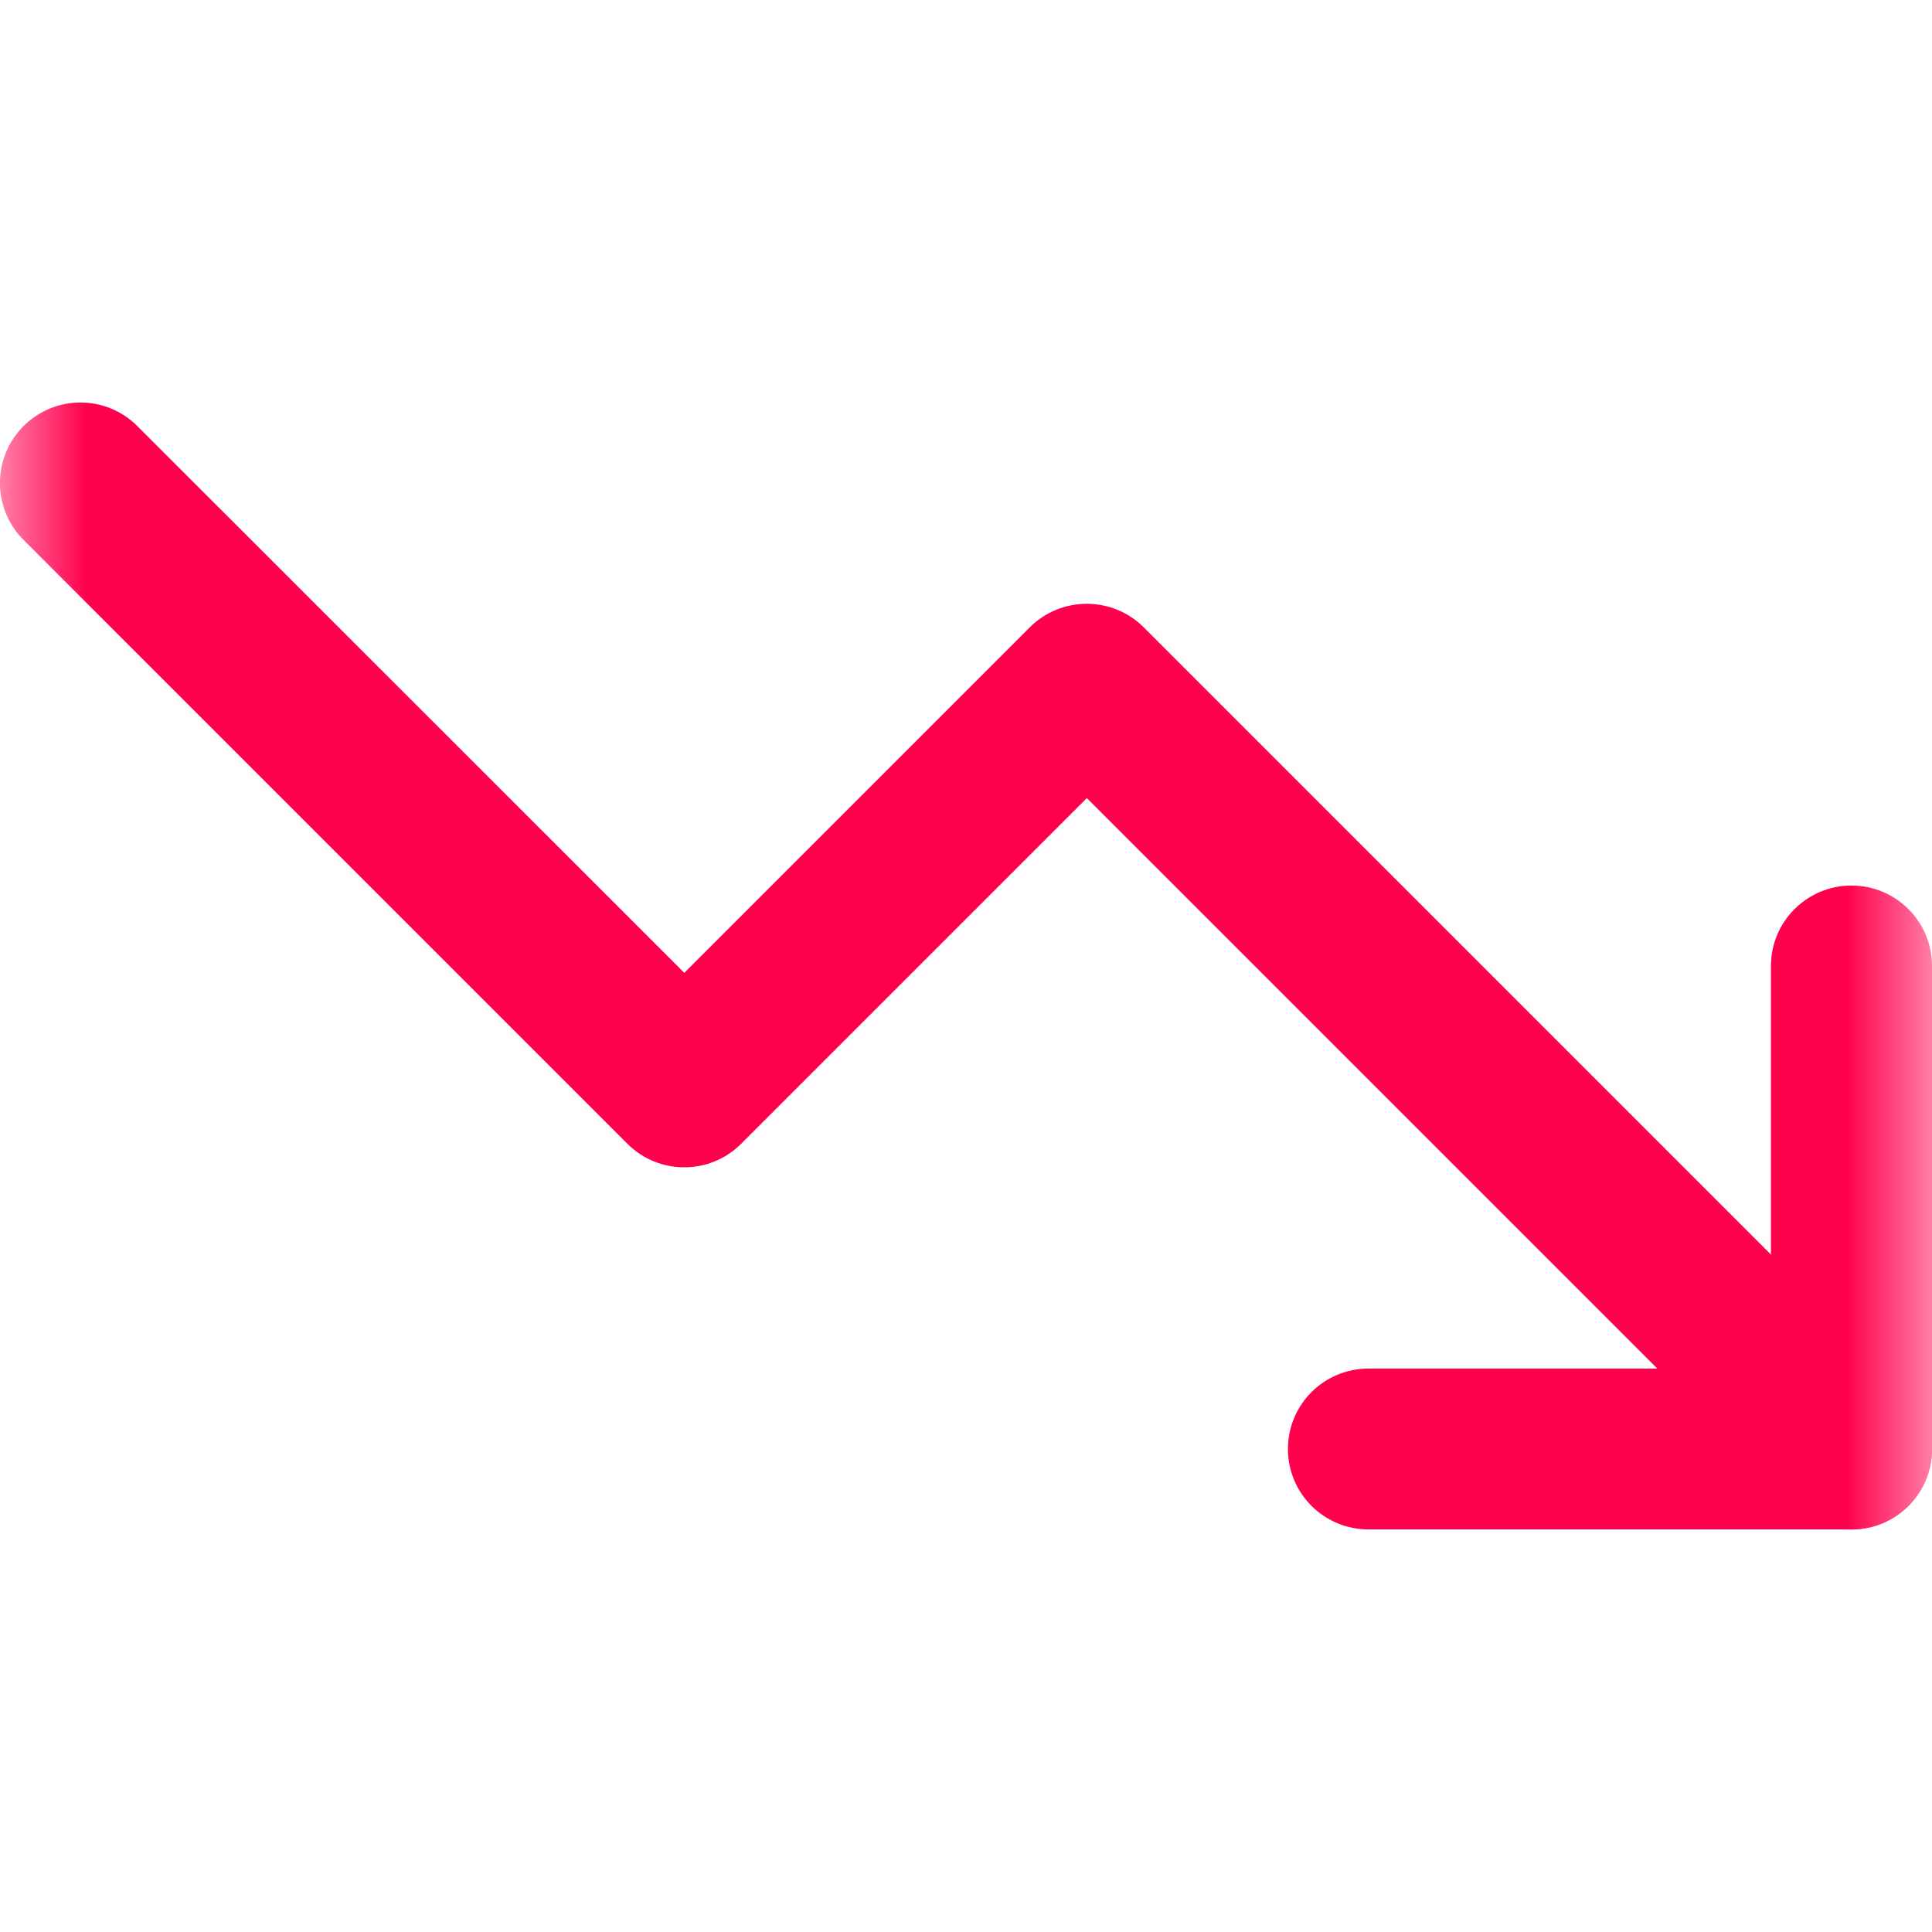 <svg width="11" height="11" viewBox="0 0 11 11" fill="none" xmlns="http://www.w3.org/2000/svg">
<g id="Clip path group">
<mask id="mask0_39_975" style="mask-type:luminance" maskUnits="userSpaceOnUse" x="0" y="0" width="11" height="11">
<g id="clip0_246_1849">
<path id="Vector" d="M0 11H11V0H0V11Z" fill="white"/>
</g>
</mask>
<g mask="url(#mask0_39_975)">
<g id="Group">
<path id="Vector_2" fill-rule="evenodd" clip-rule="evenodd" d="M10.866 8.574C11.045 8.395 11.045 8.105 10.866 7.926L6.512 3.572C6.333 3.393 6.042 3.393 5.863 3.572L3.896 5.539L0.782 2.426C0.603 2.247 0.313 2.247 0.134 2.426C-0.045 2.605 -0.045 2.895 0.134 3.074L3.572 6.512C3.751 6.691 4.041 6.691 4.22 6.512L6.188 4.544L10.218 8.574C10.397 8.753 10.687 8.753 10.866 8.574Z" fill="#FF004D"/>
<path id="Vector_3" fill-rule="evenodd" clip-rule="evenodd" d="M7.333 8.25C7.333 8.503 7.538 8.708 7.792 8.708H10.542C10.795 8.708 11 8.503 11 8.25V5.5C11 5.247 10.795 5.042 10.542 5.042C10.288 5.042 10.083 5.247 10.083 5.5V7.792H7.792C7.538 7.792 7.333 7.997 7.333 8.25Z" fill="#FF004D"/>
</g>
</g>
</g>
</svg>
